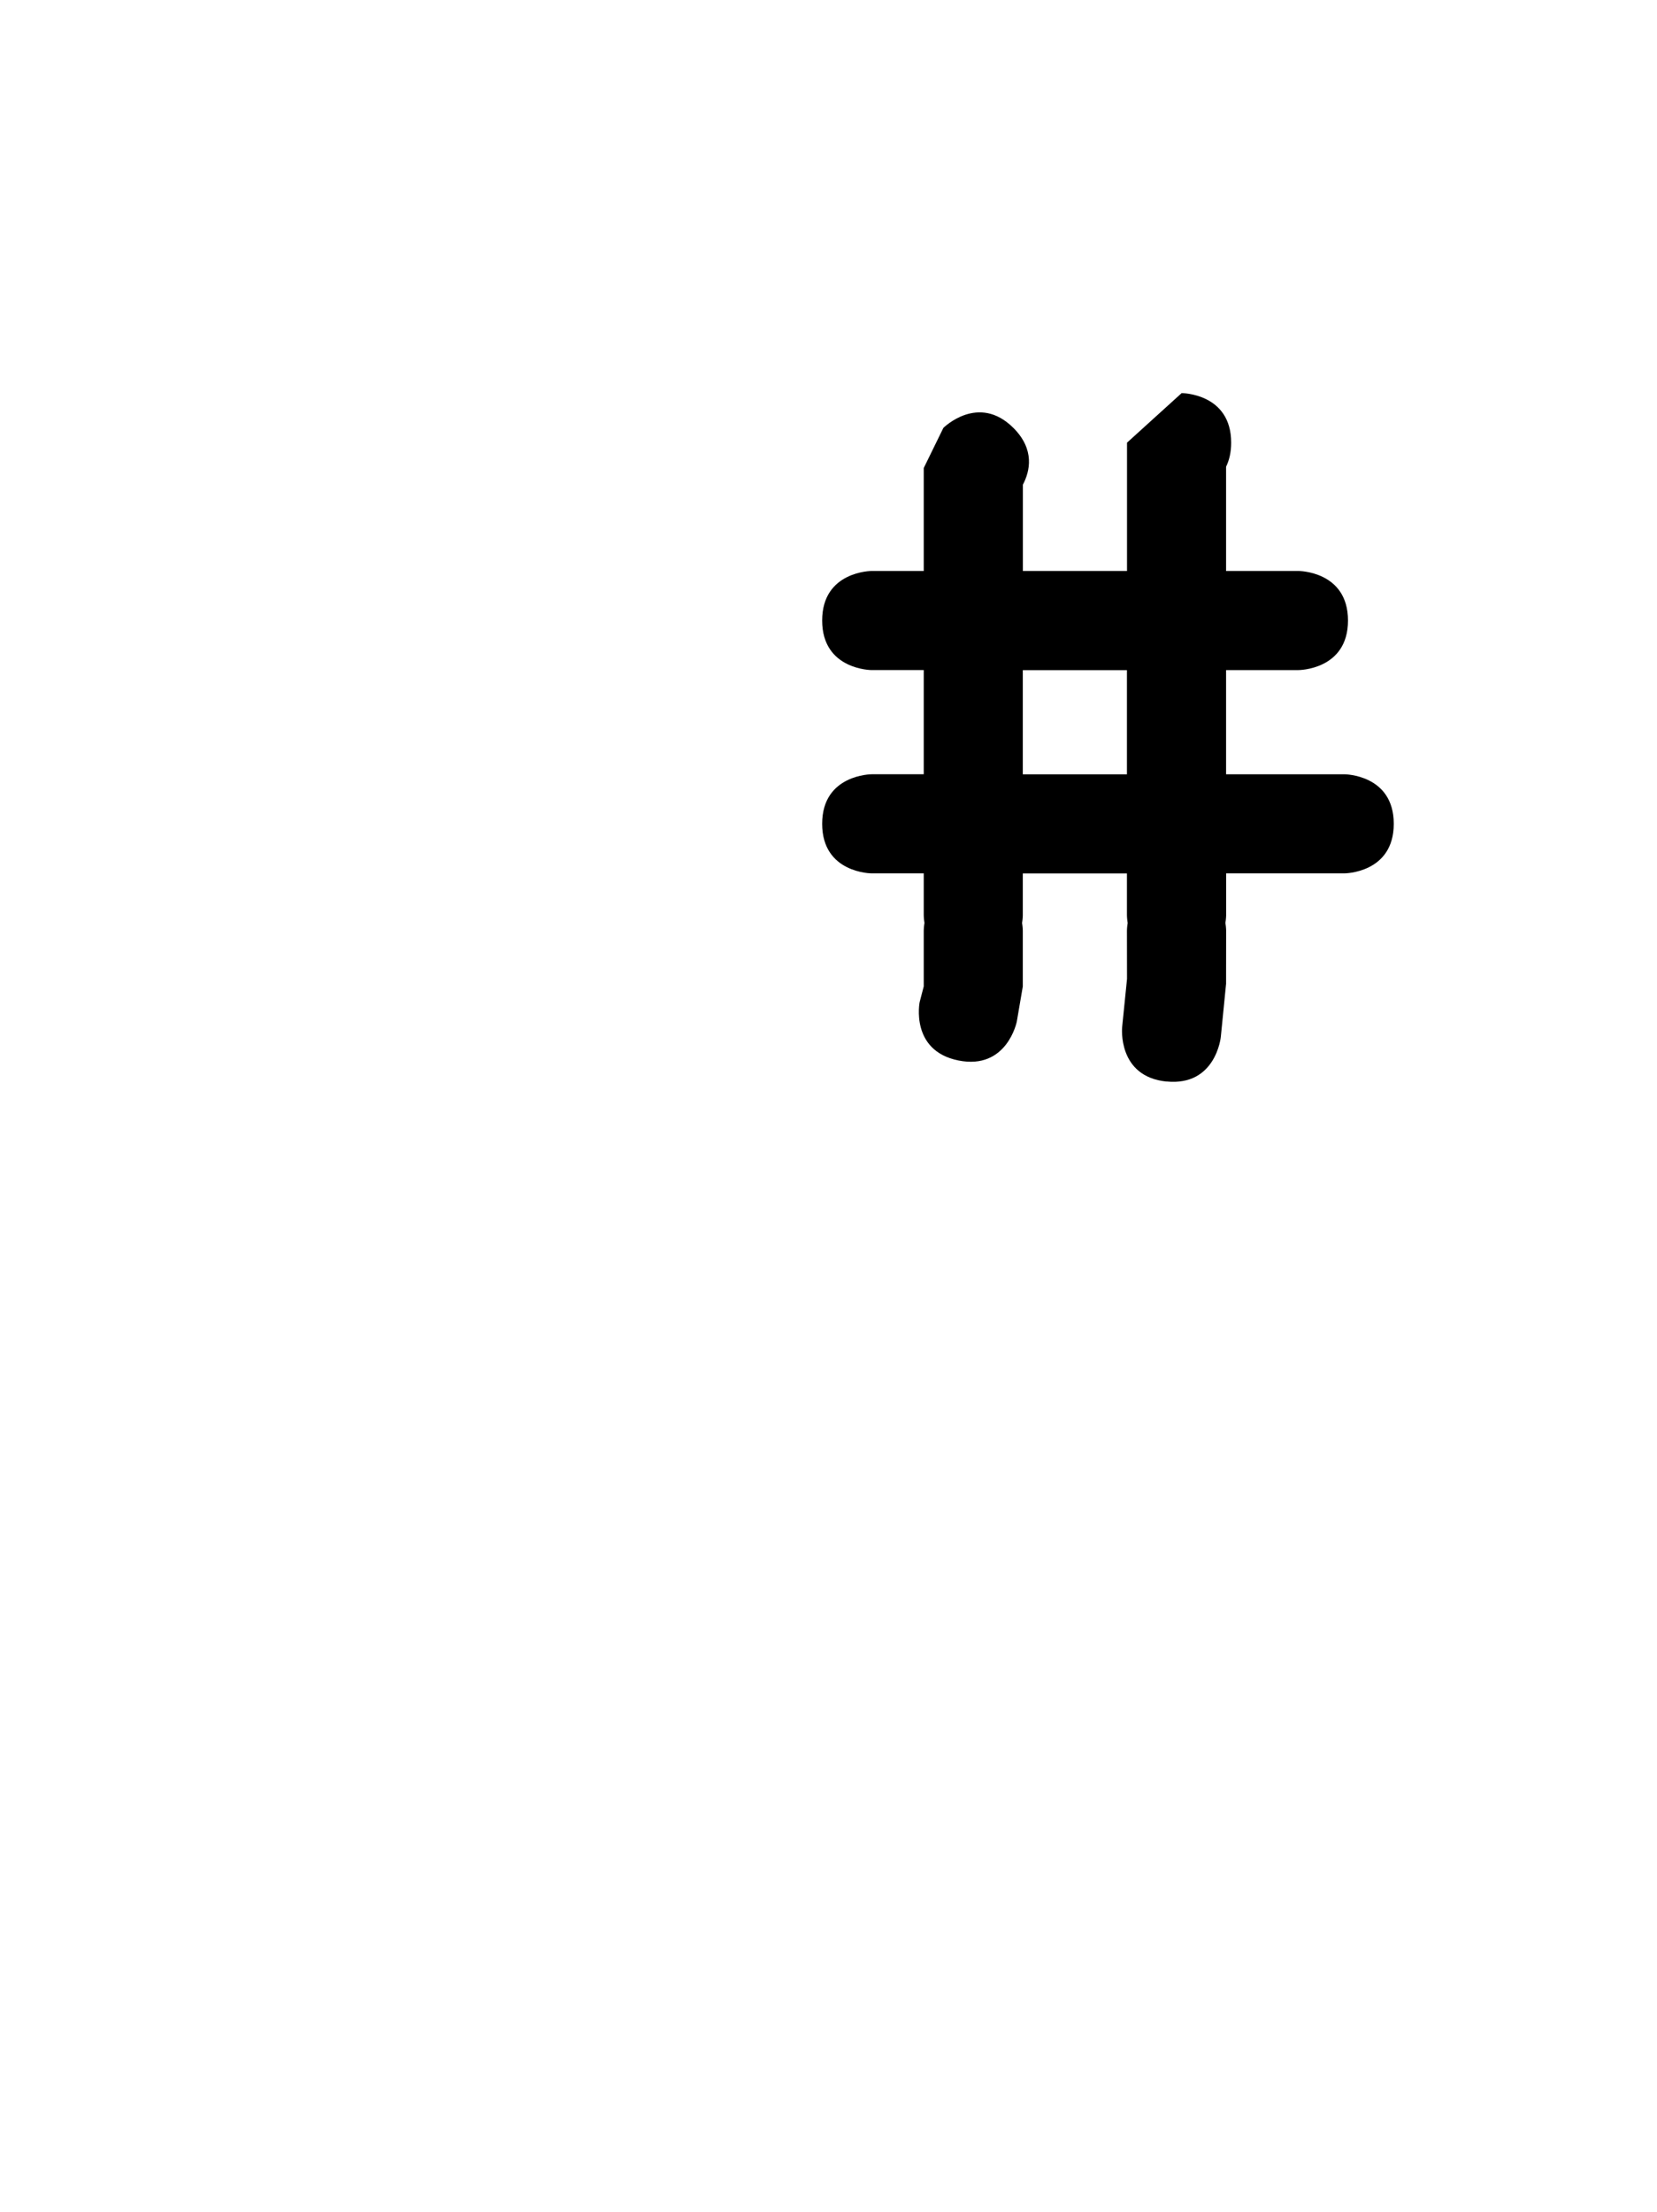 <svg version="1.1" xmlns="http://www.w3.org/2000/svg" xmlns:xlink="http://www.w3.org/1999/xlink" width="25.09" height="33.478" viewBox="0,0,25.09,33.478"><g transform="translate(-227.455,-163.261)"><g data-paper-data="{&quot;isPaintingLayer&quot;:true}" fill-rule="nonzero" stroke="none" stroke-linecap="butt" stroke-linejoin="miter" stroke-miterlimit="10" stroke-dasharray="" stroke-dashoffset="0" style="mix-blend-mode: normal"><path d="M245.118,179.631c-0.746,-0.075 -0.672,-0.821 -0.672,-0.821l0.074,-0.732c-0,-0.244 -0.001,-0.488 -0.001,-0.732c0,0 0,-0.046 0.011,-0.115c-0.011,-0.069 -0.011,-0.115 -0.011,-0.115c0,-0.212 0,-0.423 0,-0.635c-0.526,0 -1.054,0 -1.577,0c0,0.212 0,0.423 0,0.635c0,0 0,0.046 -0.011,0.115c0.011,0.069 0.011,0.115 0.011,0.115c0,0.282 0,0.564 0,0.846l-0.091,0.532c0,0 -0.147,0.735 -0.883,0.588c-0.735,-0.147 -0.588,-0.883 -0.588,-0.883l0.062,-0.238c0,-0.282 0,-0.564 0,-0.846c0,0 0,-0.046 0.011,-0.115c-0.011,-0.069 -0.011,-0.115 -0.011,-0.115c0,-0.212 0,-0.423 0,-0.635c-0.265,0 -0.528,0 -0.788,0c0,0 -0.75,0 -0.75,-0.75c0,-0.75 0.75,-0.75 0.75,-0.75c0.263,0 0.526,0 0.788,0c0,-0.526 0,-1.051 0,-1.577c-0.273,0 -0.536,0 -0.788,0c0,0 -0.75,0 -0.75,-0.75c0,-0.75 0.75,-0.75 0.75,-0.75c0.263,0 0.526,0 0.788,0c0,-0.519 0,-1.038 0,-1.558l0.297,-0.607c0,0 0.53,-0.53 1.061,0c0.328,0.328 0.25,0.657 0.143,0.859c0,0.435 0,0.87 0,1.306c0.526,0 1.051,0 1.577,0c0,-0.647 0,-1.295 0,-1.942l0.827,-0.75c0,0 0.75,0 0.75,0.75c0,0.149 -0.03,0.268 -0.077,0.364c0,0.526 0,1.052 0,1.578c0.135,0 0.269,0 0.404,0h0.692c0,0 0.75,0 0.75,0.75c0,0.75 -0.75,0.75 -0.75,0.75c-0.346,0 -0.714,0 -1.096,0c0,0.526 0,1.051 0,1.577c0.519,0 1.038,0 1.558,0h0.231c0,0 0.75,0 0.75,0.75l-0,-0c0,0.75 -0.75,0.75 -0.75,0.75c-0.584,0 -1.183,0 -1.788,0c0,0.212 0,0.423 0,0.635c0,0 0,0.046 -0.011,0.115c0.011,0.069 0.011,0.115 0.011,0.115c-0,0.269 -0.001,0.538 -0.001,0.807l-0.08,0.806c0,0 -0.075,0.746 -0.821,0.672zM244.519,173.404c-0.524,0 -1.056,0 -1.577,0c0,0.526 0,1.051 0,1.577c0.526,0 1.051,0 1.577,0c0,-0.526 0,-1.051 0,-1.577z" fill="#000000" stroke-width="0.5"/><path d="M227.455,196.739v-33.478h25.09v33.478z" fill="none" stroke-width="0"/></g></g></svg>